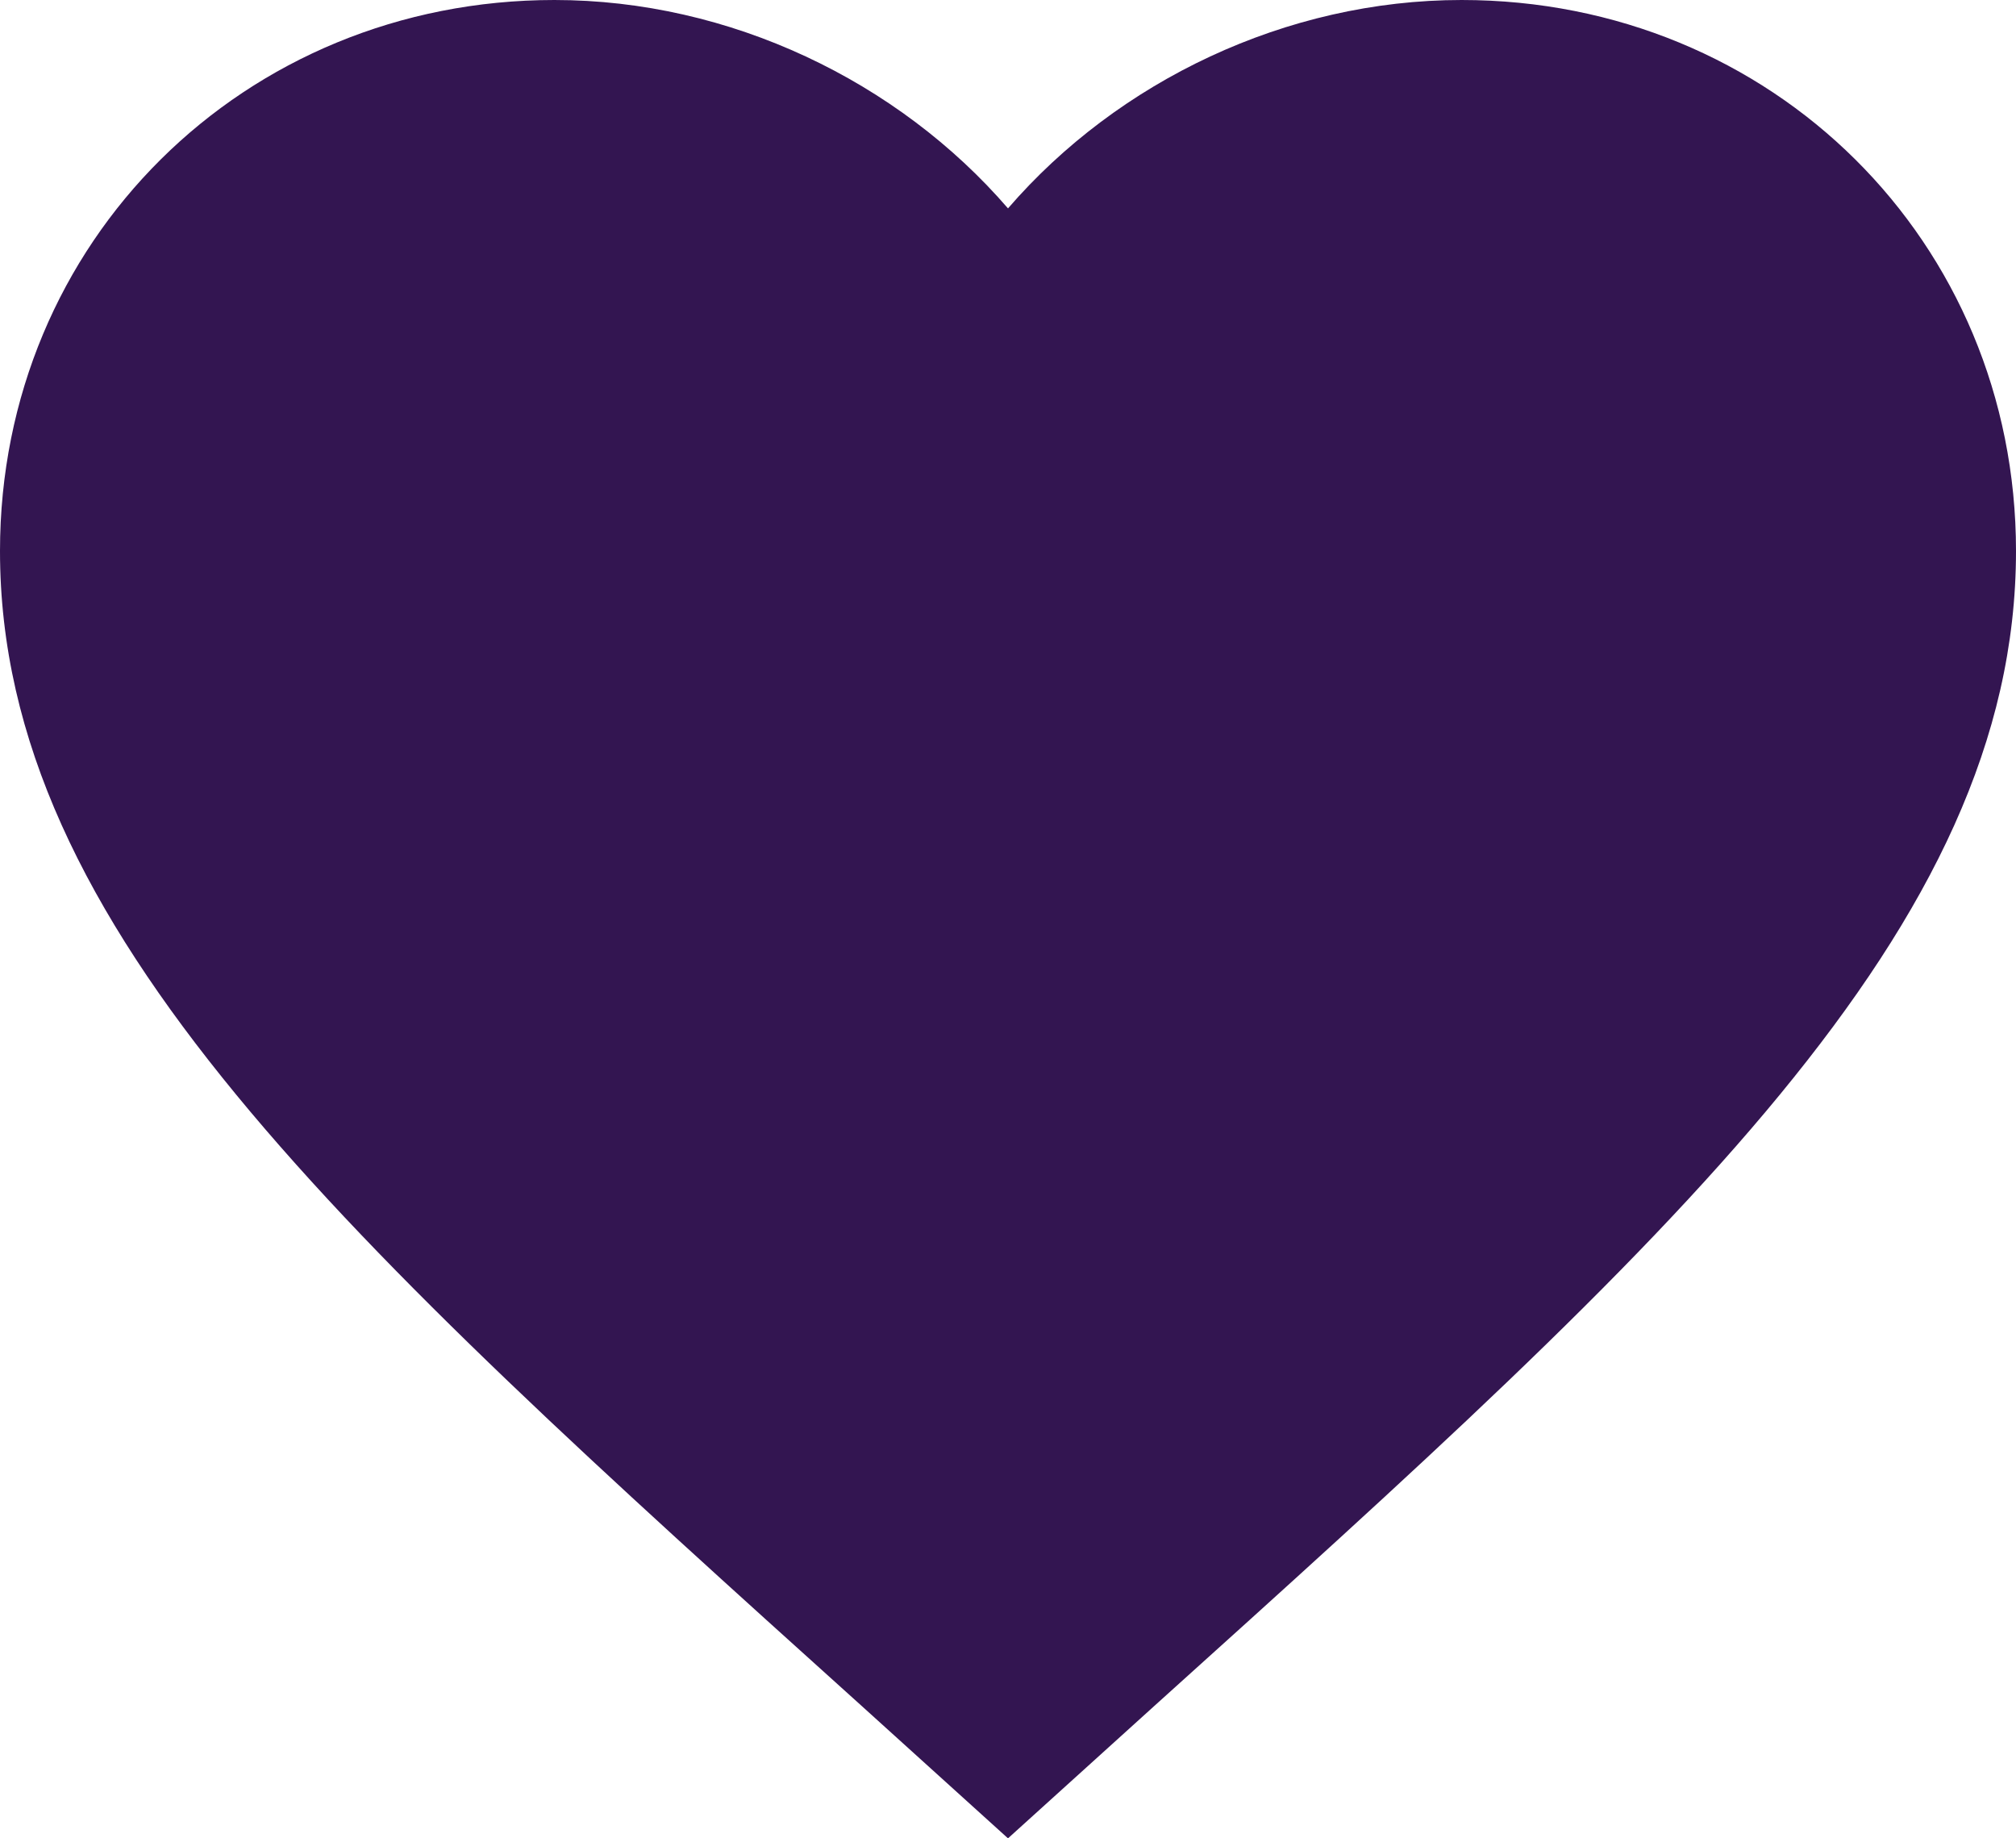 <svg width="34" height="31" viewBox="0 0 34 31" fill="none" xmlns="http://www.w3.org/2000/svg">
<path d="M17 31L14.535 28.77C5.78 20.881 0 15.661 0 9.292C0 4.071 4.114 0 9.35 0C12.308 0 15.147 1.368 17 3.514C18.853 1.368 21.692 0 24.65 0C29.886 0 34 4.071 34 9.292C34 15.661 28.22 20.881 19.465 28.77L17 31Z" fill="#331551"/>
</svg>
